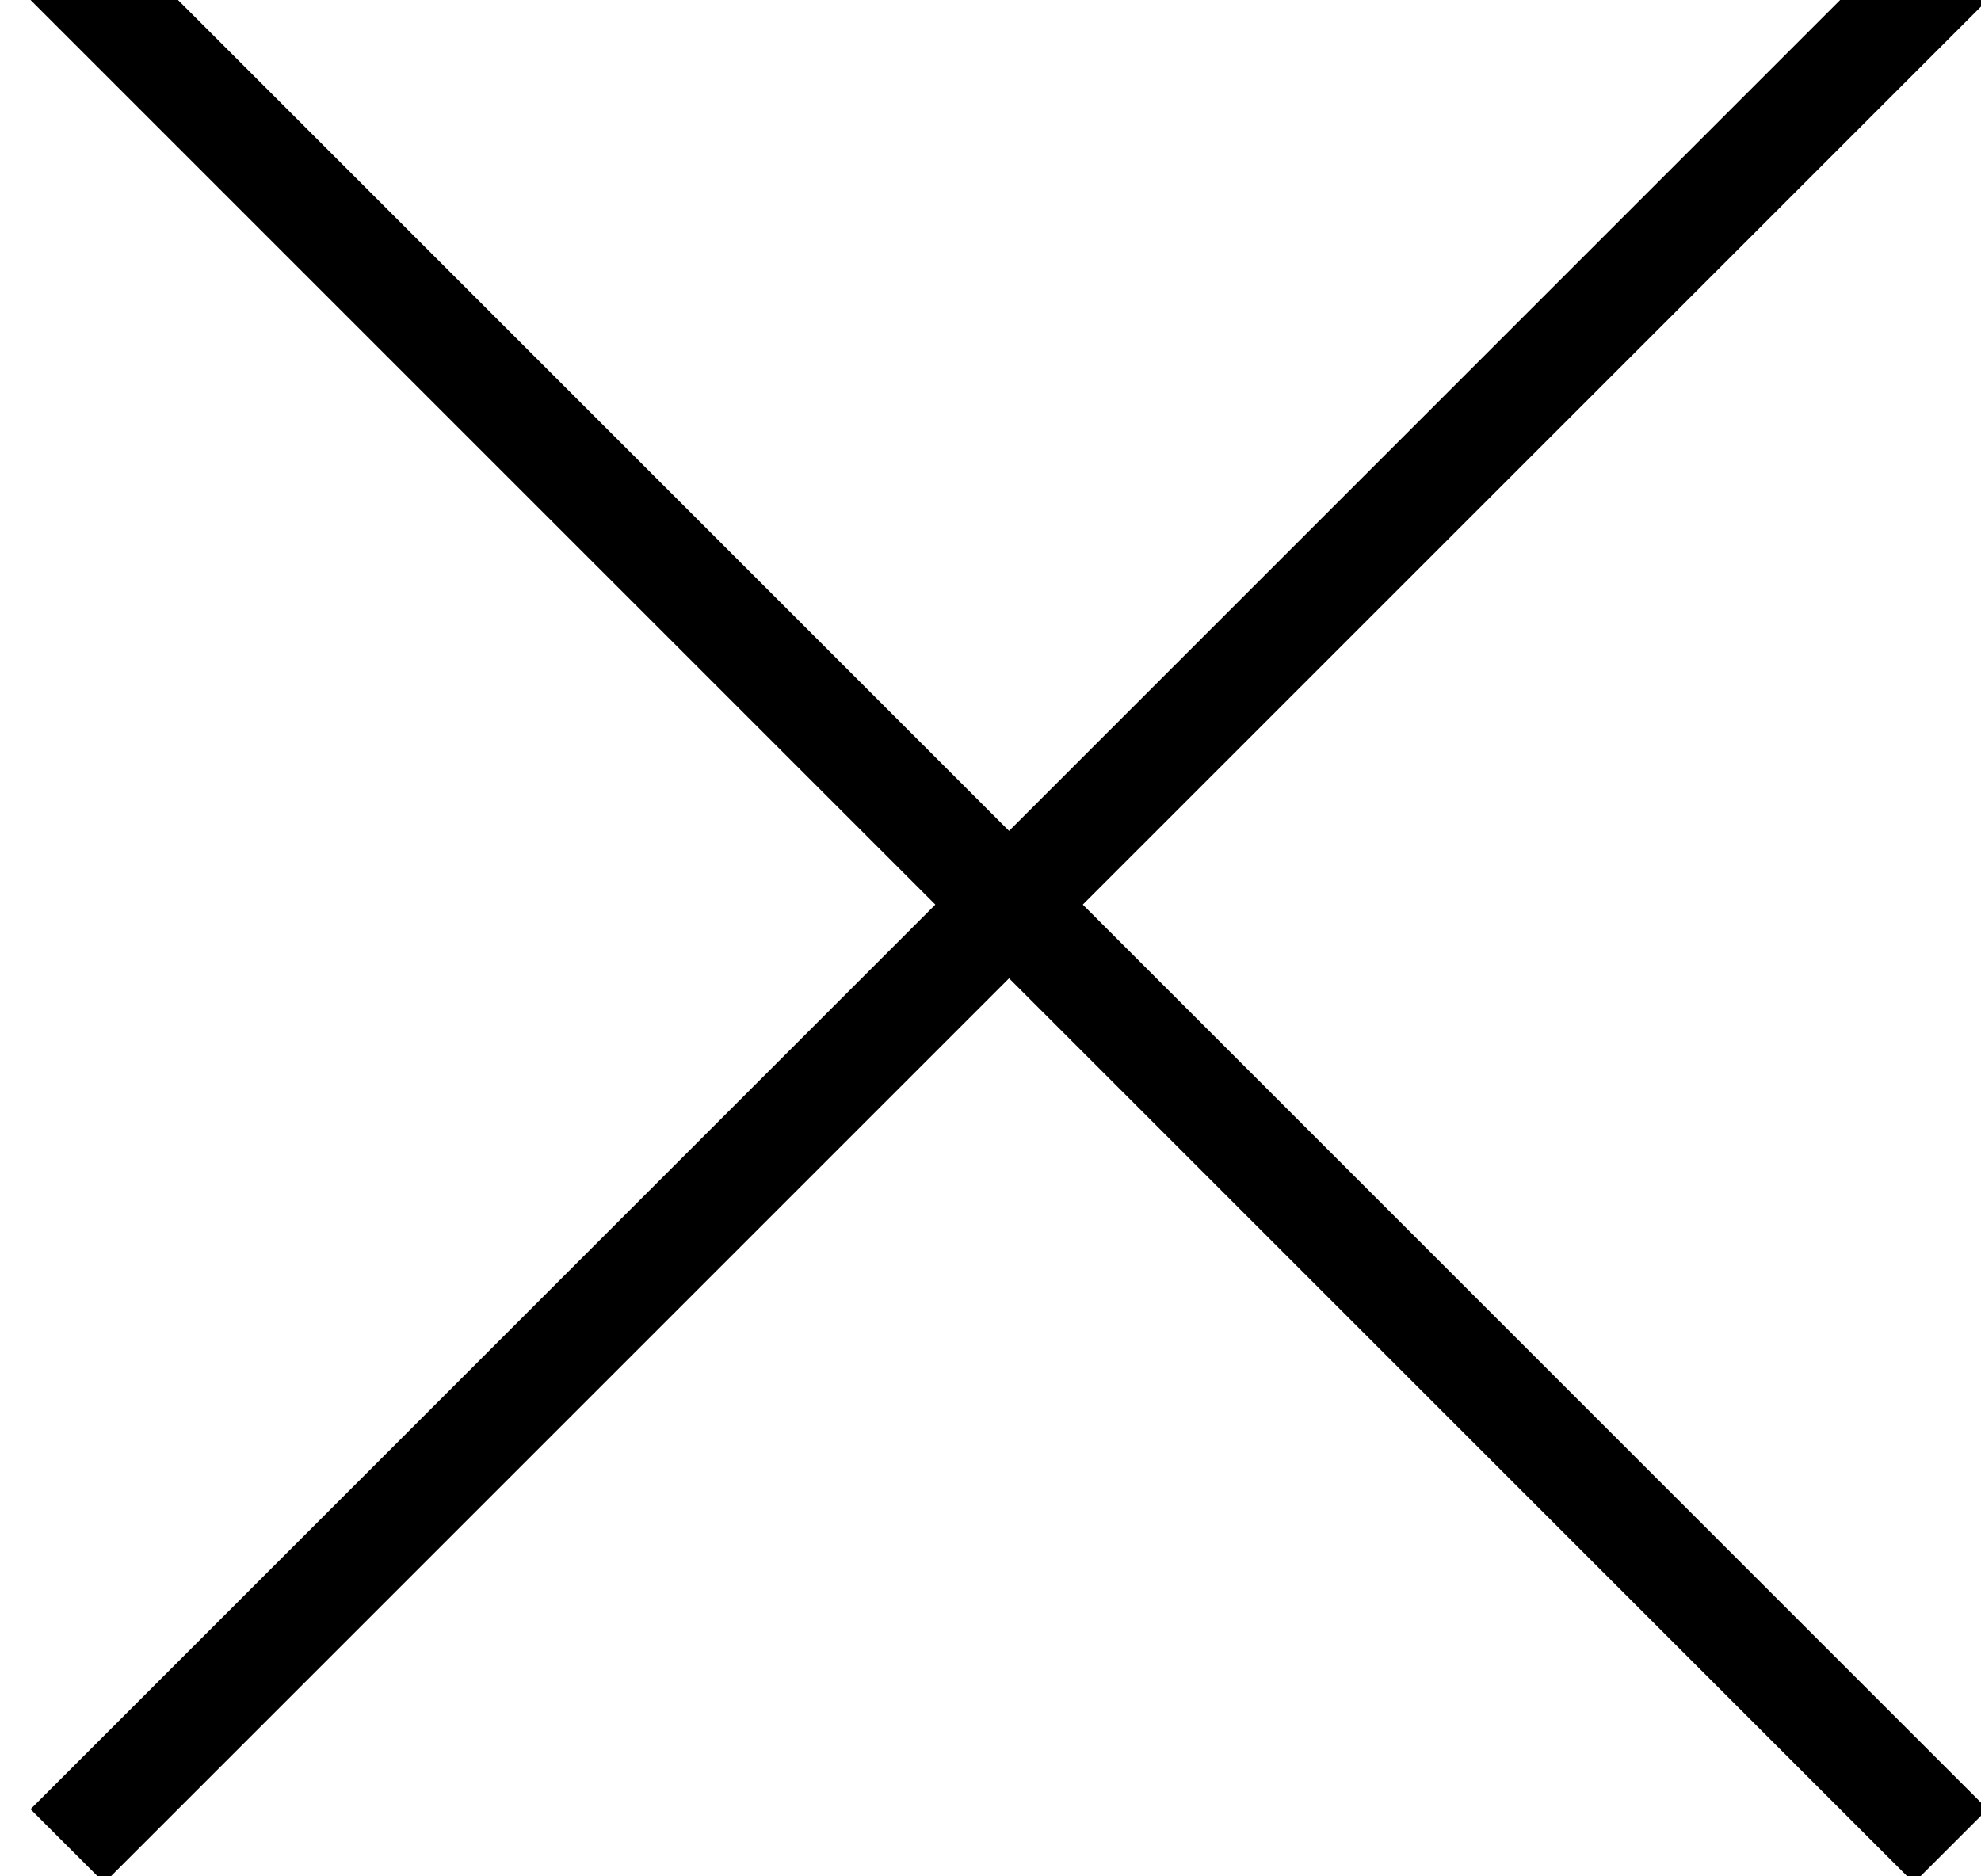 <?xml version="1.0" encoding="UTF-8"?>
<svg width="19px" height="18px" viewBox="0 0 19 18" version="1.1" xmlns="http://www.w3.org/2000/svg" xmlns:xlink="http://www.w3.org/1999/xlink">
    <!-- Generator: sketchtool 52.2 (67145) - http://www.bohemiancoding.com/sketch -->
    <title>AE921496-FE78-47D8-9F9F-82681A0B568F</title>
    <desc>Created with sketchtool.</desc>
    <g id="Design-1024" stroke="none" stroke-width="1" fill="none" fill-rule="evenodd" stroke-linecap="square">
        <g id="AskToSert-Allert" transform="translate(-1014, -314)" stroke="#000000">
            <g id="Group-4" transform="translate(1015, 314)">
                <path d="M0,0 L17.356,17.356" id="Line-4"></path>
                <path d="M0,17.356 L17.356,0" id="Line-4-Copy"></path>
            </g>
        </g>
    </g>
</svg>